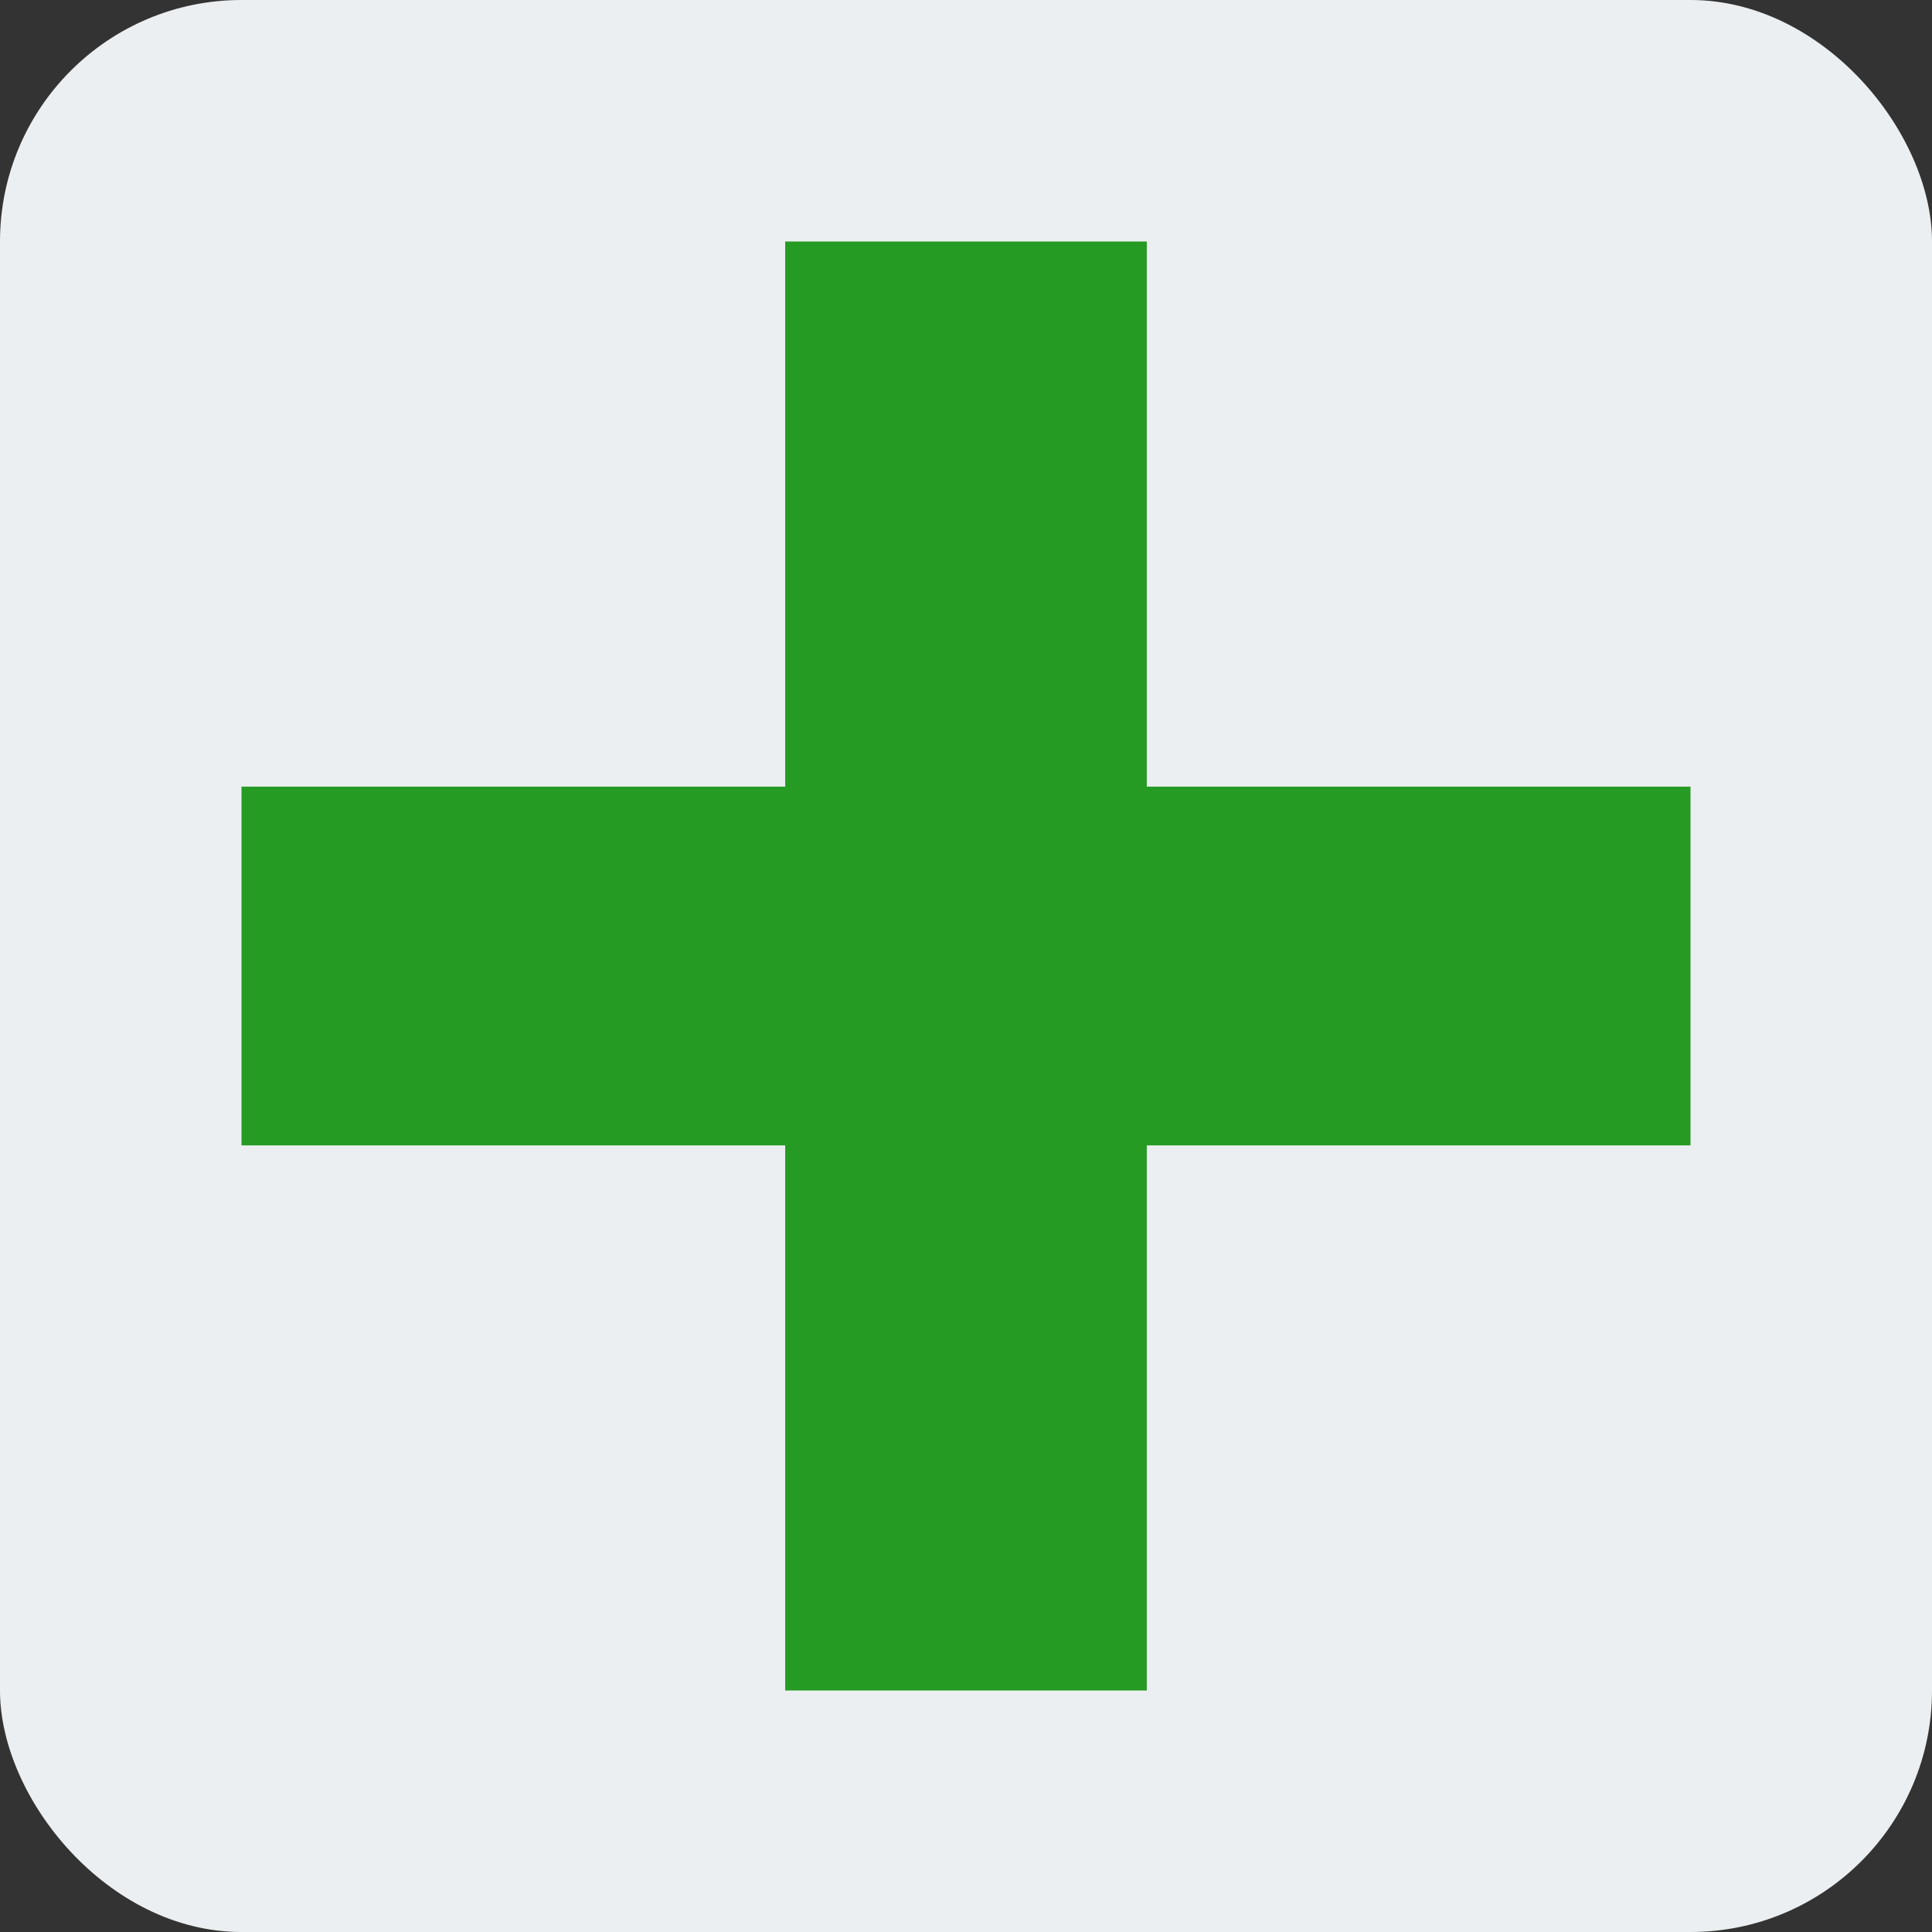 <svg xmlns="http://www.w3.org/2000/svg" viewBox="0 0 64 64">
	<rect x="0" y="0" width="64" height="64" fill="#333333" stroke="none"/>
	<rect fill="#eceff1" width="64" height="64" x="0" y="0" rx="8" ry="8"/>
	<path fill="#259b24" d="M 37.989,8 37.989,26.058 56,26.058 56,37.942 37.989,37.942 37.989,56 26.011,56 26.011,37.942 8,37.942 8,26.058 26.011,26.058 26.011,8 z"/>
</svg>
